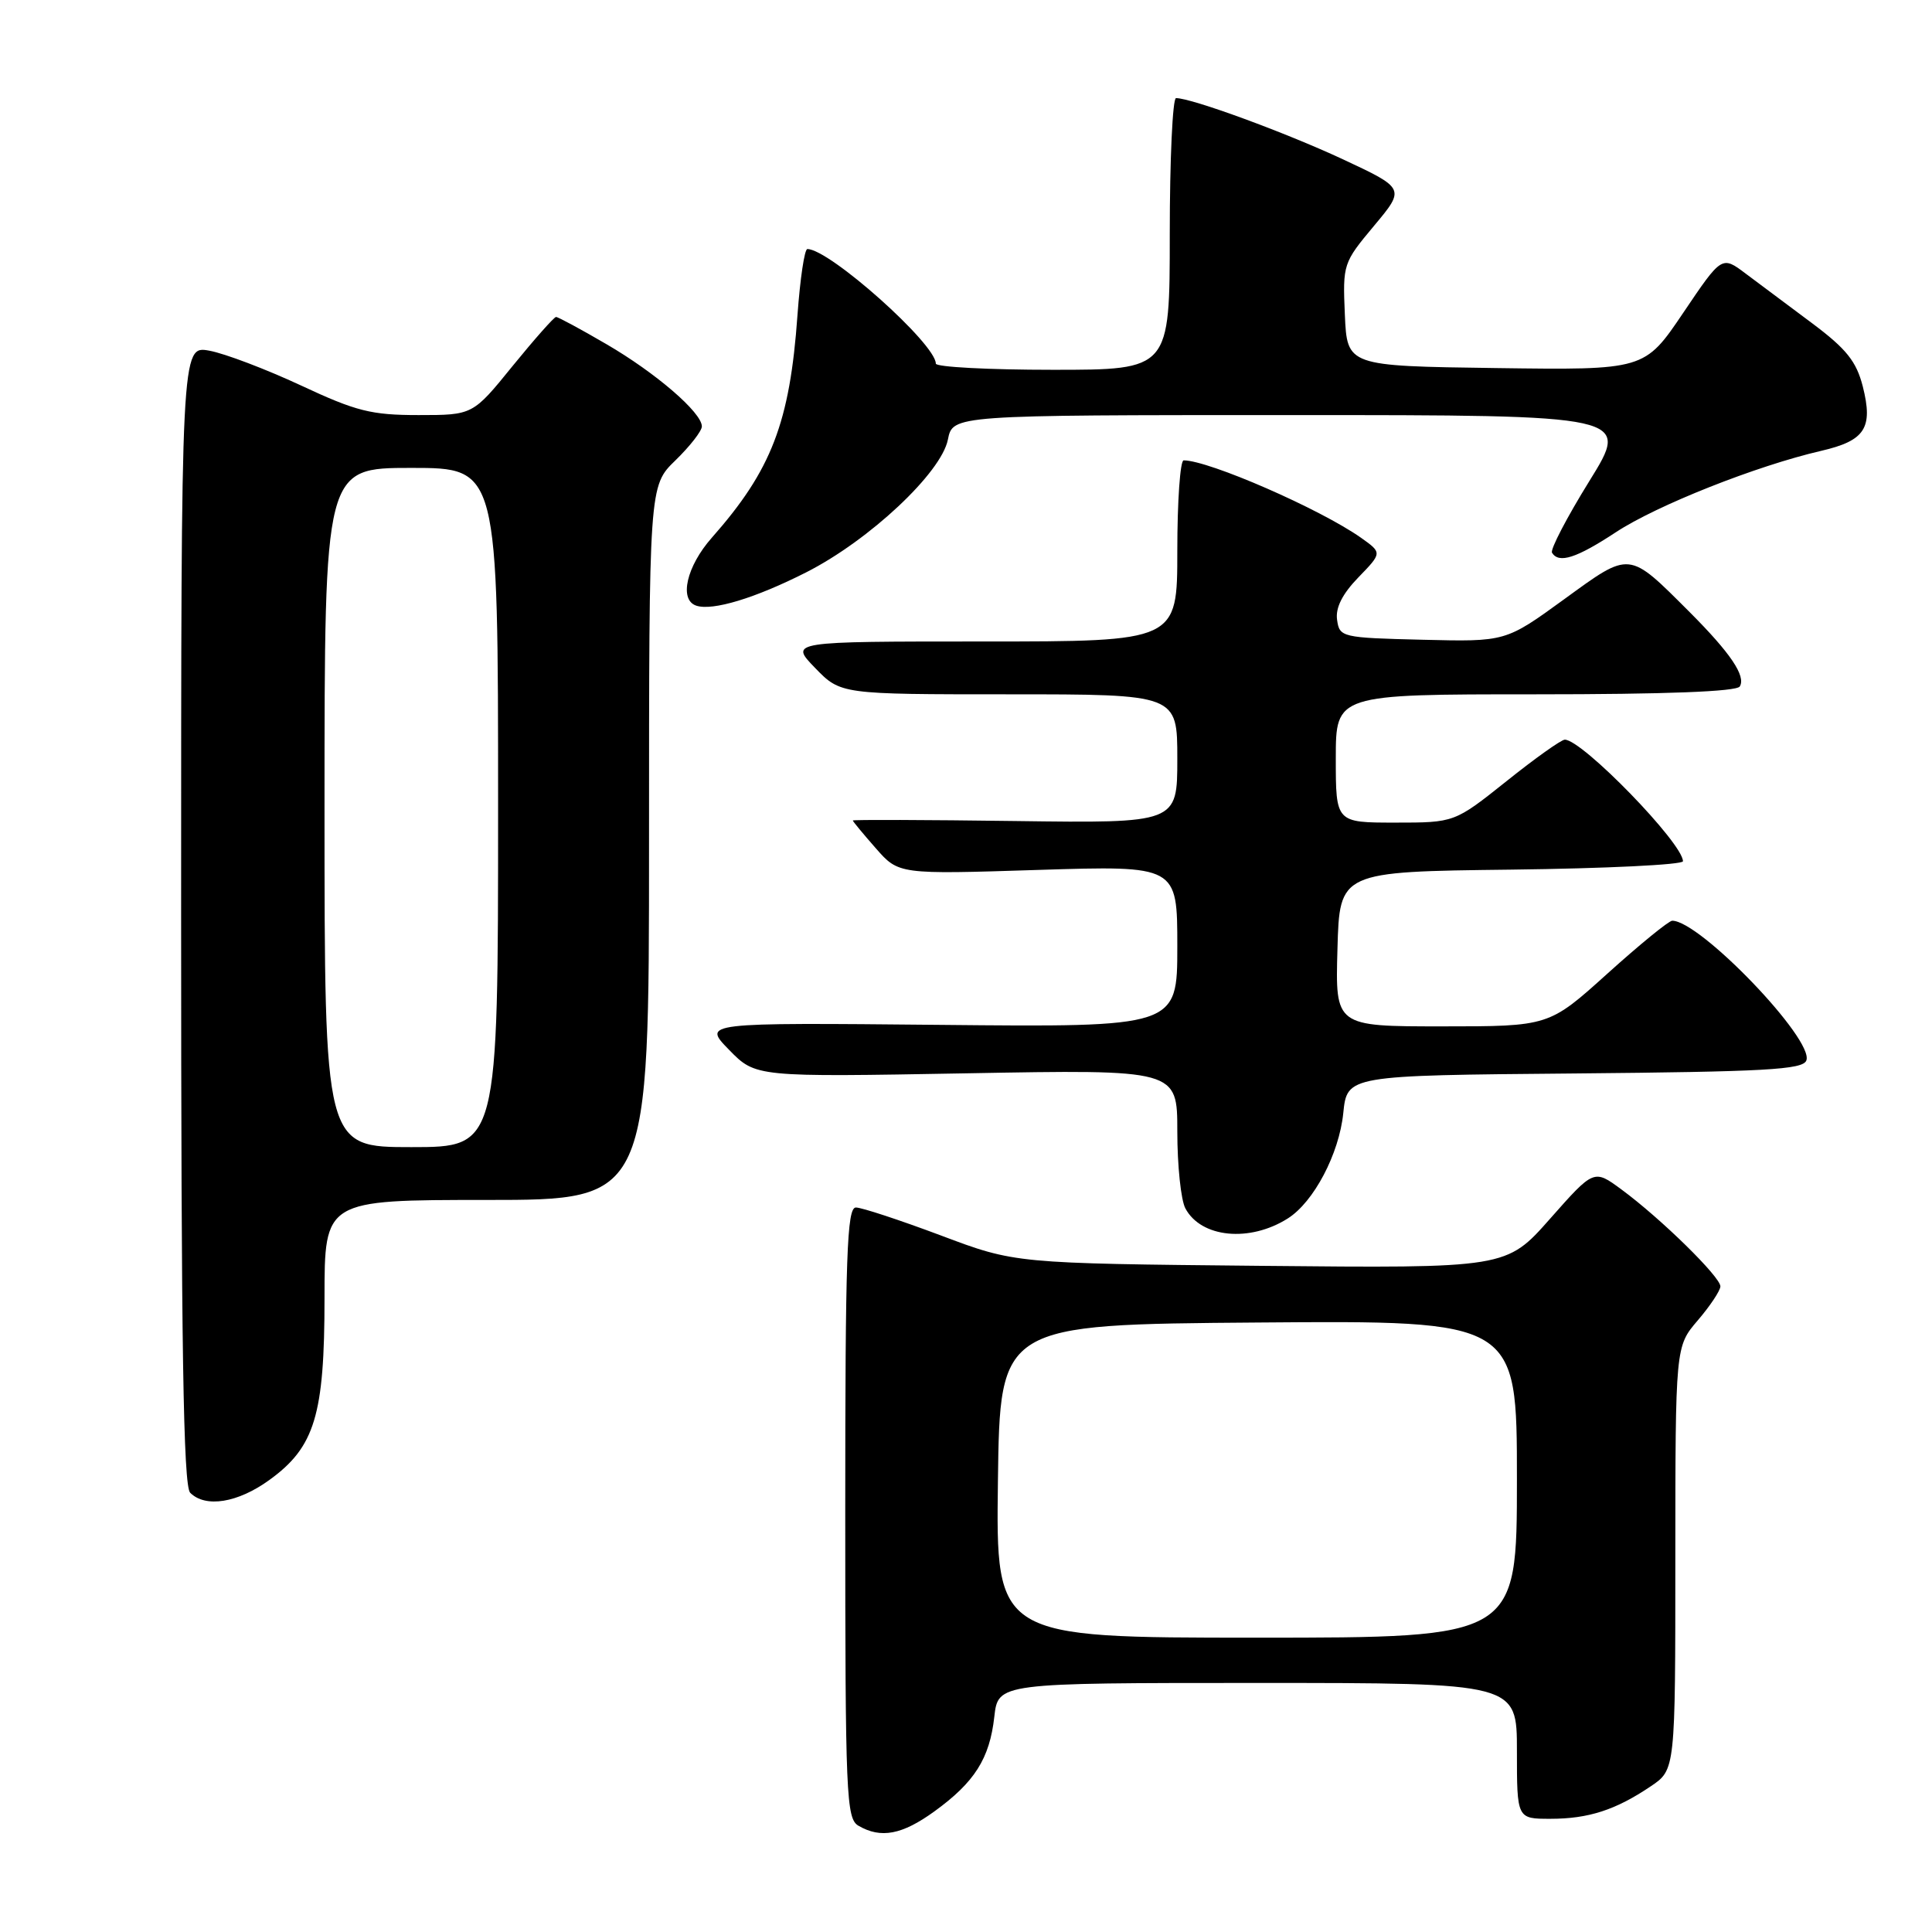 <?xml version="1.0" encoding="UTF-8" standalone="no"?>
<!DOCTYPE svg PUBLIC "-//W3C//DTD SVG 1.1//EN" "http://www.w3.org/Graphics/SVG/1.1/DTD/svg11.dtd" >
<svg xmlns="http://www.w3.org/2000/svg" xmlns:xlink="http://www.w3.org/1999/xlink" version="1.1" viewBox="0 0 256 256">
 <g >
 <path fill="currentColor"
d=" M 123.81 240.02 C 129.14 236.16 131.13 233.02 131.75 227.49 C 132.26 223.00 132.26 223.00 166.63 223.00 C 201.00 223.00 201.00 223.00 201.00 232.00 C 201.00 241.00 201.00 241.00 205.43 241.00 C 210.49 241.00 214.09 239.83 218.74 236.69 C 221.99 234.50 221.99 234.50 221.99 206.46 C 222.00 178.42 222.00 178.42 224.96 174.96 C 226.59 173.06 227.94 171.03 227.96 170.46 C 228.01 169.24 220.07 161.45 214.85 157.61 C 211.20 154.92 211.20 154.92 205.40 161.48 C 199.60 168.05 199.60 168.05 167.05 167.73 C 134.50 167.41 134.50 167.41 124.66 163.70 C 119.24 161.67 114.18 160.00 113.41 160.00 C 112.22 160.00 112.00 166.36 112.00 200.45 C 112.00 237.92 112.13 240.98 113.75 241.92 C 116.72 243.65 119.53 243.12 123.81 240.02 Z  M 35.70 196.10 C 41.72 191.74 43.00 187.51 43.00 171.98 C 43.00 159.00 43.00 159.00 64.50 159.00 C 86.00 159.00 86.00 159.00 86.00 111.70 C 86.00 64.39 86.00 64.39 89.50 61.00 C 91.42 59.13 93.00 57.11 93.00 56.50 C 93.00 54.67 86.89 49.40 80.33 45.59 C 76.94 43.61 73.95 42.00 73.68 42.00 C 73.42 42.00 70.83 44.93 67.92 48.50 C 62.65 55.00 62.65 55.00 55.46 55.00 C 49.20 55.00 47.20 54.50 39.89 51.08 C 35.27 48.93 29.81 46.85 27.75 46.47 C 24.00 45.78 24.00 45.78 24.00 121.19 C 24.00 178.51 24.29 196.89 25.20 197.80 C 27.23 199.83 31.51 199.14 35.70 196.10 Z  M 170.64 161.45 C 174.08 159.28 177.44 152.89 177.99 147.50 C 178.50 142.50 178.50 142.50 208.65 142.24 C 233.90 142.01 238.89 141.74 239.35 140.52 C 240.41 137.77 225.27 122.00 221.58 122.00 C 221.13 122.00 217.27 125.15 213.00 129.00 C 205.24 136.00 205.24 136.00 191.08 136.00 C 176.93 136.00 176.93 136.00 177.22 125.75 C 177.50 115.50 177.50 115.50 200.25 115.23 C 212.76 115.08 223.00 114.58 223.00 114.12 C 223.00 111.74 209.64 97.99 207.34 98.01 C 206.88 98.01 203.40 100.48 199.62 103.51 C 192.73 109.00 192.73 109.00 184.87 109.00 C 177.00 109.00 177.00 109.00 177.00 100.50 C 177.00 92.00 177.00 92.00 203.44 92.00 C 220.73 92.00 230.11 91.64 230.53 90.96 C 231.37 89.59 229.30 86.53 223.89 81.11 C 215.71 72.94 216.10 72.98 207.25 79.41 C 199.50 85.04 199.50 85.04 188.50 84.77 C 177.79 84.51 177.49 84.44 177.17 82.13 C 176.94 80.54 177.86 78.71 179.99 76.51 C 183.15 73.25 183.15 73.25 180.33 71.25 C 174.92 67.44 160.17 61.00 156.84 61.00 C 156.38 61.00 156.00 66.40 156.00 73.00 C 156.00 85.00 156.00 85.00 130.30 85.00 C 104.61 85.00 104.61 85.00 108.00 88.50 C 111.39 92.00 111.39 92.00 133.70 92.00 C 156.00 92.00 156.00 92.00 156.00 100.54 C 156.00 109.08 156.00 109.08 134.50 108.79 C 122.67 108.63 113.00 108.60 113.00 108.72 C 113.00 108.83 114.37 110.49 116.04 112.39 C 119.08 115.86 119.08 115.86 137.54 115.27 C 156.00 114.69 156.00 114.69 156.00 125.40 C 156.00 136.11 156.00 136.11 124.54 135.80 C 93.08 135.50 93.08 135.50 96.61 139.11 C 100.13 142.72 100.13 142.72 128.07 142.22 C 156.00 141.71 156.00 141.71 156.00 149.92 C 156.00 154.44 156.48 159.03 157.07 160.12 C 159.15 164.02 165.59 164.65 170.64 161.45 Z  M 106.84 75.83 C 115.19 71.59 124.72 62.66 125.60 58.25 C 126.25 55.00 126.25 55.00 171.14 55.00 C 216.02 55.00 216.02 55.00 210.60 63.74 C 207.62 68.55 205.39 72.83 205.65 73.24 C 206.56 74.71 208.88 73.96 214.10 70.53 C 219.50 66.97 232.74 61.72 241.31 59.74 C 247.14 58.39 248.22 56.72 246.83 51.21 C 245.98 47.89 244.67 46.24 240.14 42.85 C 237.04 40.54 233.07 37.57 231.32 36.26 C 228.15 33.87 228.15 33.87 223.03 41.46 C 217.91 49.04 217.91 49.04 198.21 48.77 C 178.50 48.50 178.50 48.50 178.20 41.69 C 177.91 35.00 177.98 34.81 182.06 29.93 C 186.21 24.97 186.21 24.97 177.86 21.07 C 170.25 17.53 157.90 13.00 155.83 13.00 C 155.38 13.00 155.00 21.10 155.00 31.00 C 155.00 49.00 155.00 49.00 139.50 49.00 C 130.97 49.00 124.00 48.63 124.00 48.18 C 124.00 45.57 109.91 33.00 106.98 33.00 C 106.60 33.00 106.02 36.94 105.67 41.75 C 104.66 55.99 102.23 62.30 94.32 71.25 C 90.97 75.04 89.95 79.48 92.25 80.25 C 94.41 80.98 100.08 79.26 106.84 75.83 Z  M 132.23 196.25 C 132.50 175.50 132.50 175.50 166.75 175.24 C 201.00 174.97 201.00 174.97 201.00 195.99 C 201.00 217.00 201.00 217.00 166.48 217.00 C 131.96 217.00 131.96 217.00 132.23 196.25 Z  M 43.00 107.00 C 43.00 62.00 43.00 62.00 54.50 62.00 C 66.00 62.00 66.00 62.00 66.00 107.00 C 66.00 152.00 66.00 152.00 54.50 152.00 C 43.00 152.00 43.00 152.00 43.00 107.00 Z "/>
</g>
</svg>